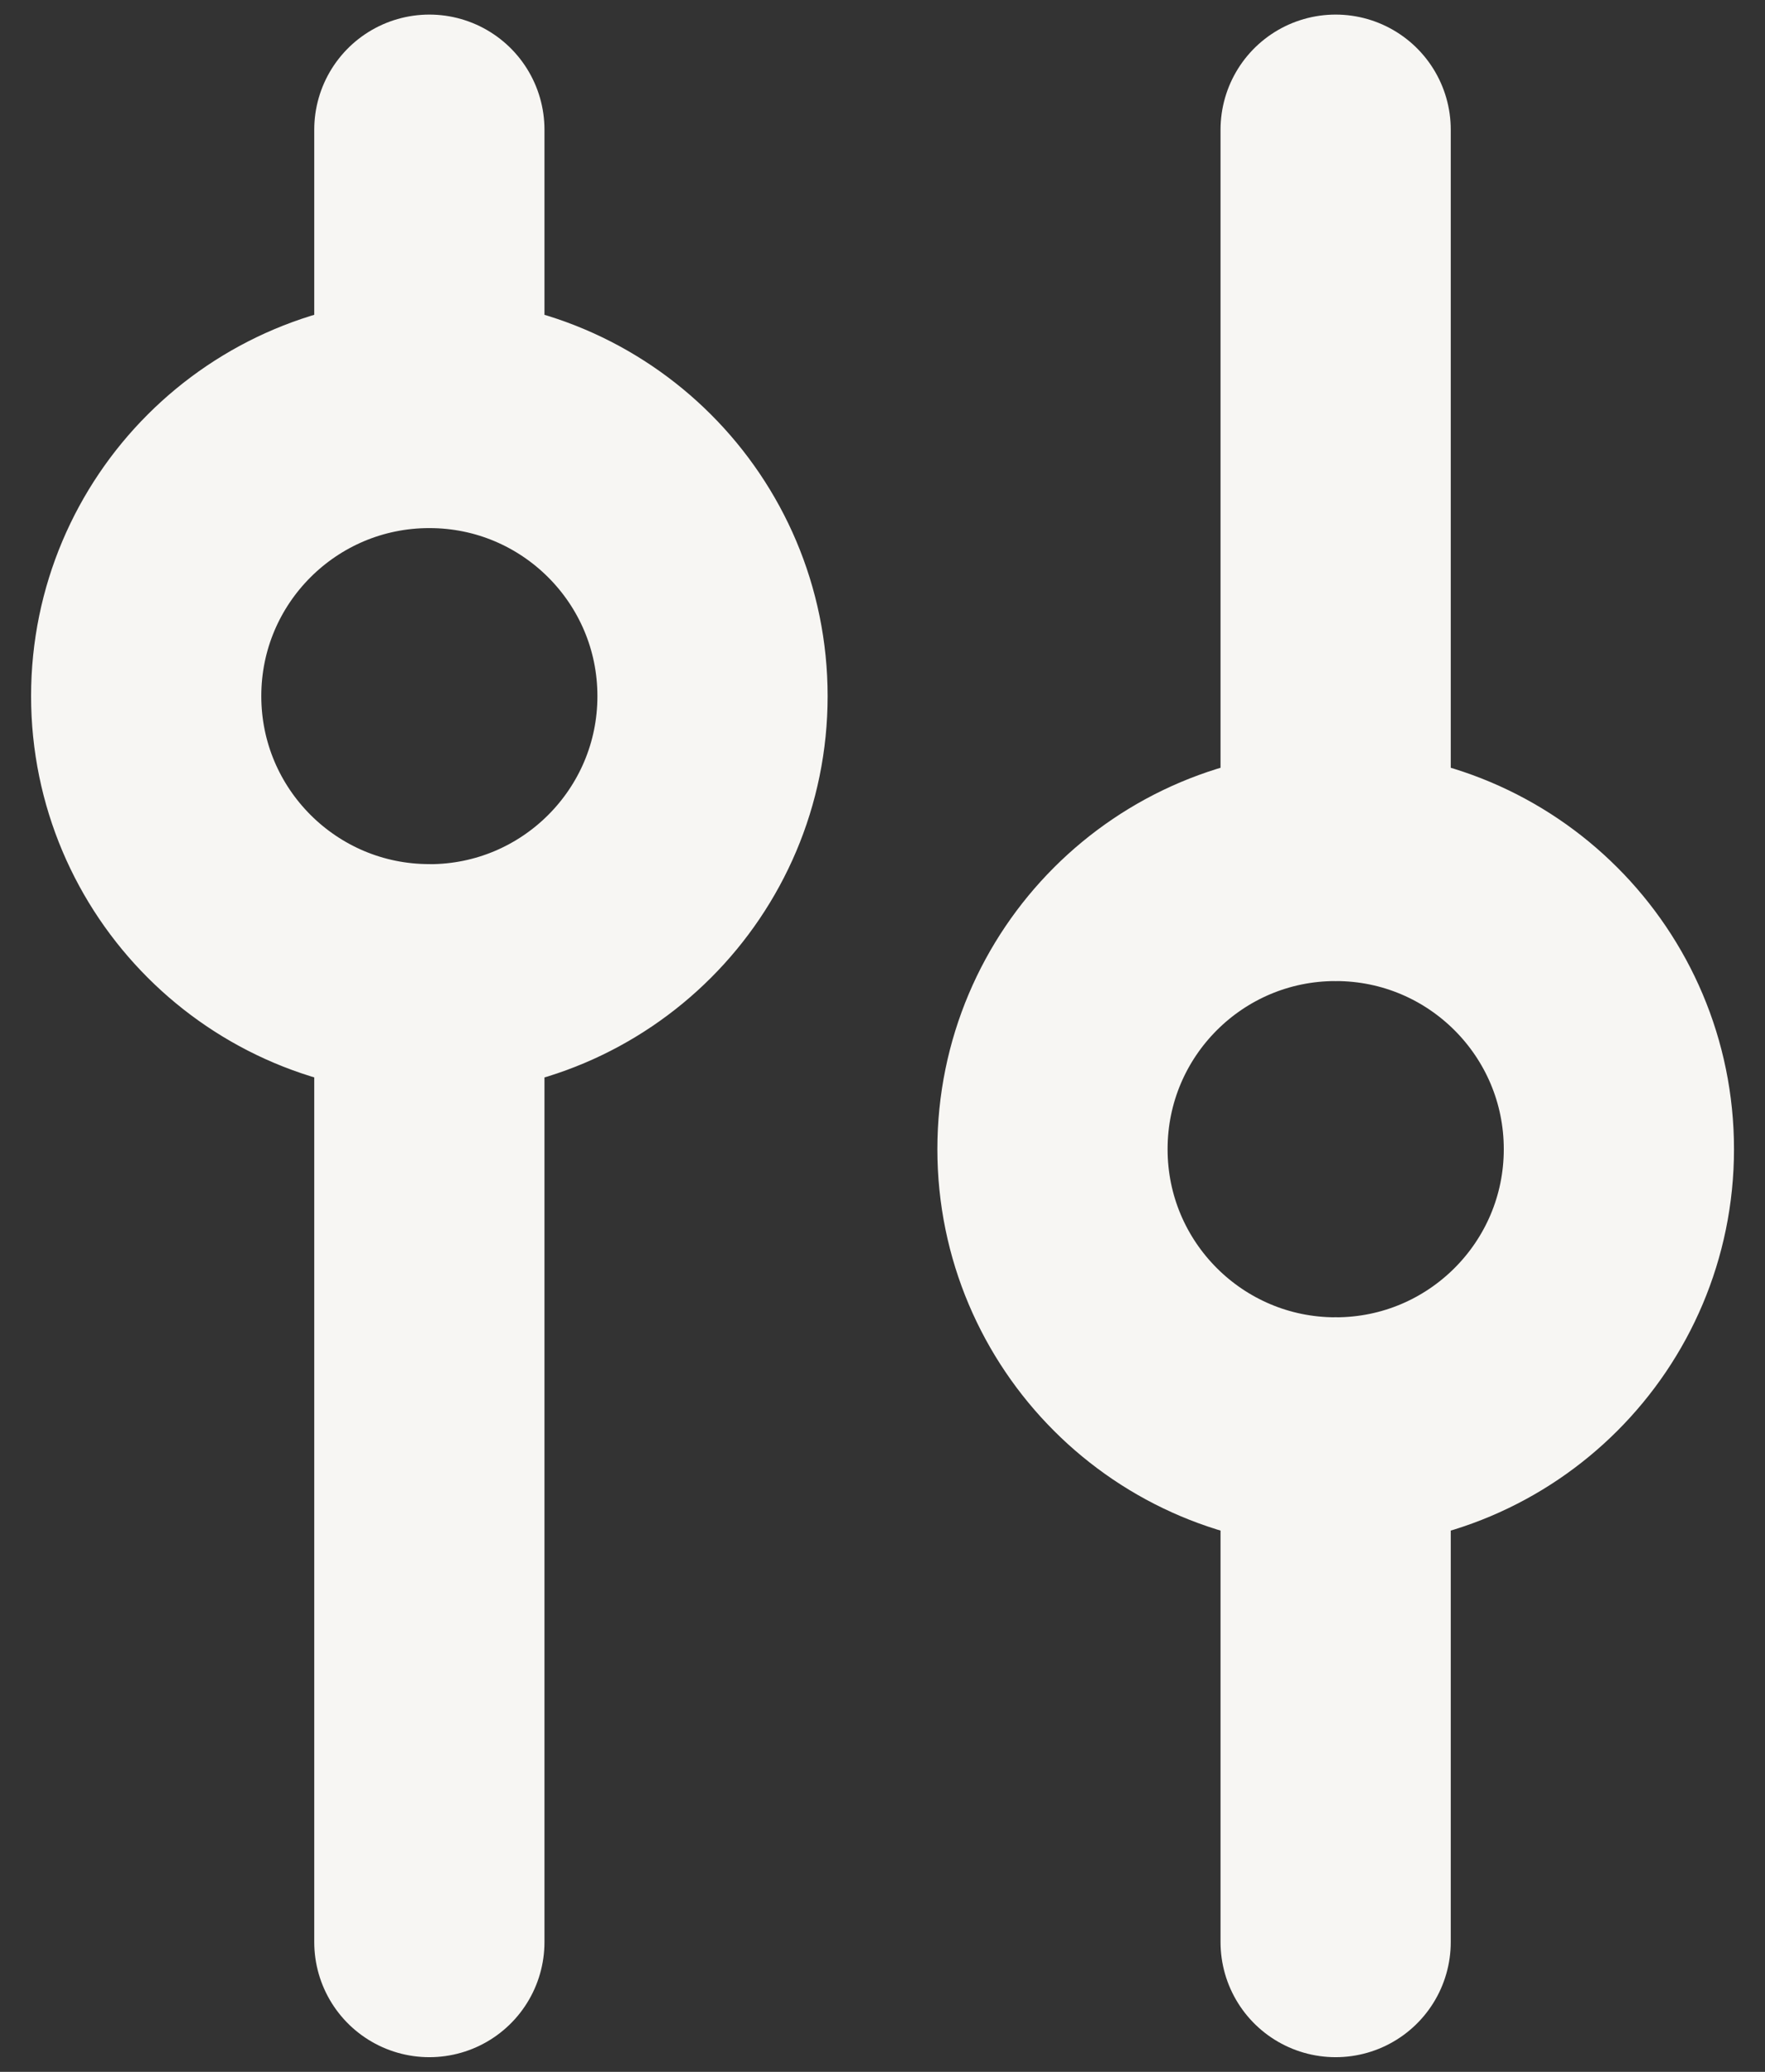 <svg width="23" height="27" fill="none" xmlns="http://www.w3.org/2000/svg"><rect width="100%" height="100%" fill="#333333" stroke="none"/><path d="M17.405 11.286V1.69M17.405 25.309v-6.643M17.405 18.667c2.038 0 3.691-1.652 3.691-3.691s-1.652-3.691-3.691-3.691-3.69 1.652-3.69 3.691 1.652 3.691 3.69 3.691zM5.595 5.381V1.69M5.595 25.309V12.762M5.595 12.762c2.038 0 3.69-1.652 3.69-3.69 0-2.038-1.652-3.69-3.69-3.69S1.905 7.033 1.905 9.071c0 2.038 1.652 3.69 3.69 3.69z" stroke="#F7F6F3" stroke-width="3" stroke-linecap="round" stroke-linejoin="round"/></svg>